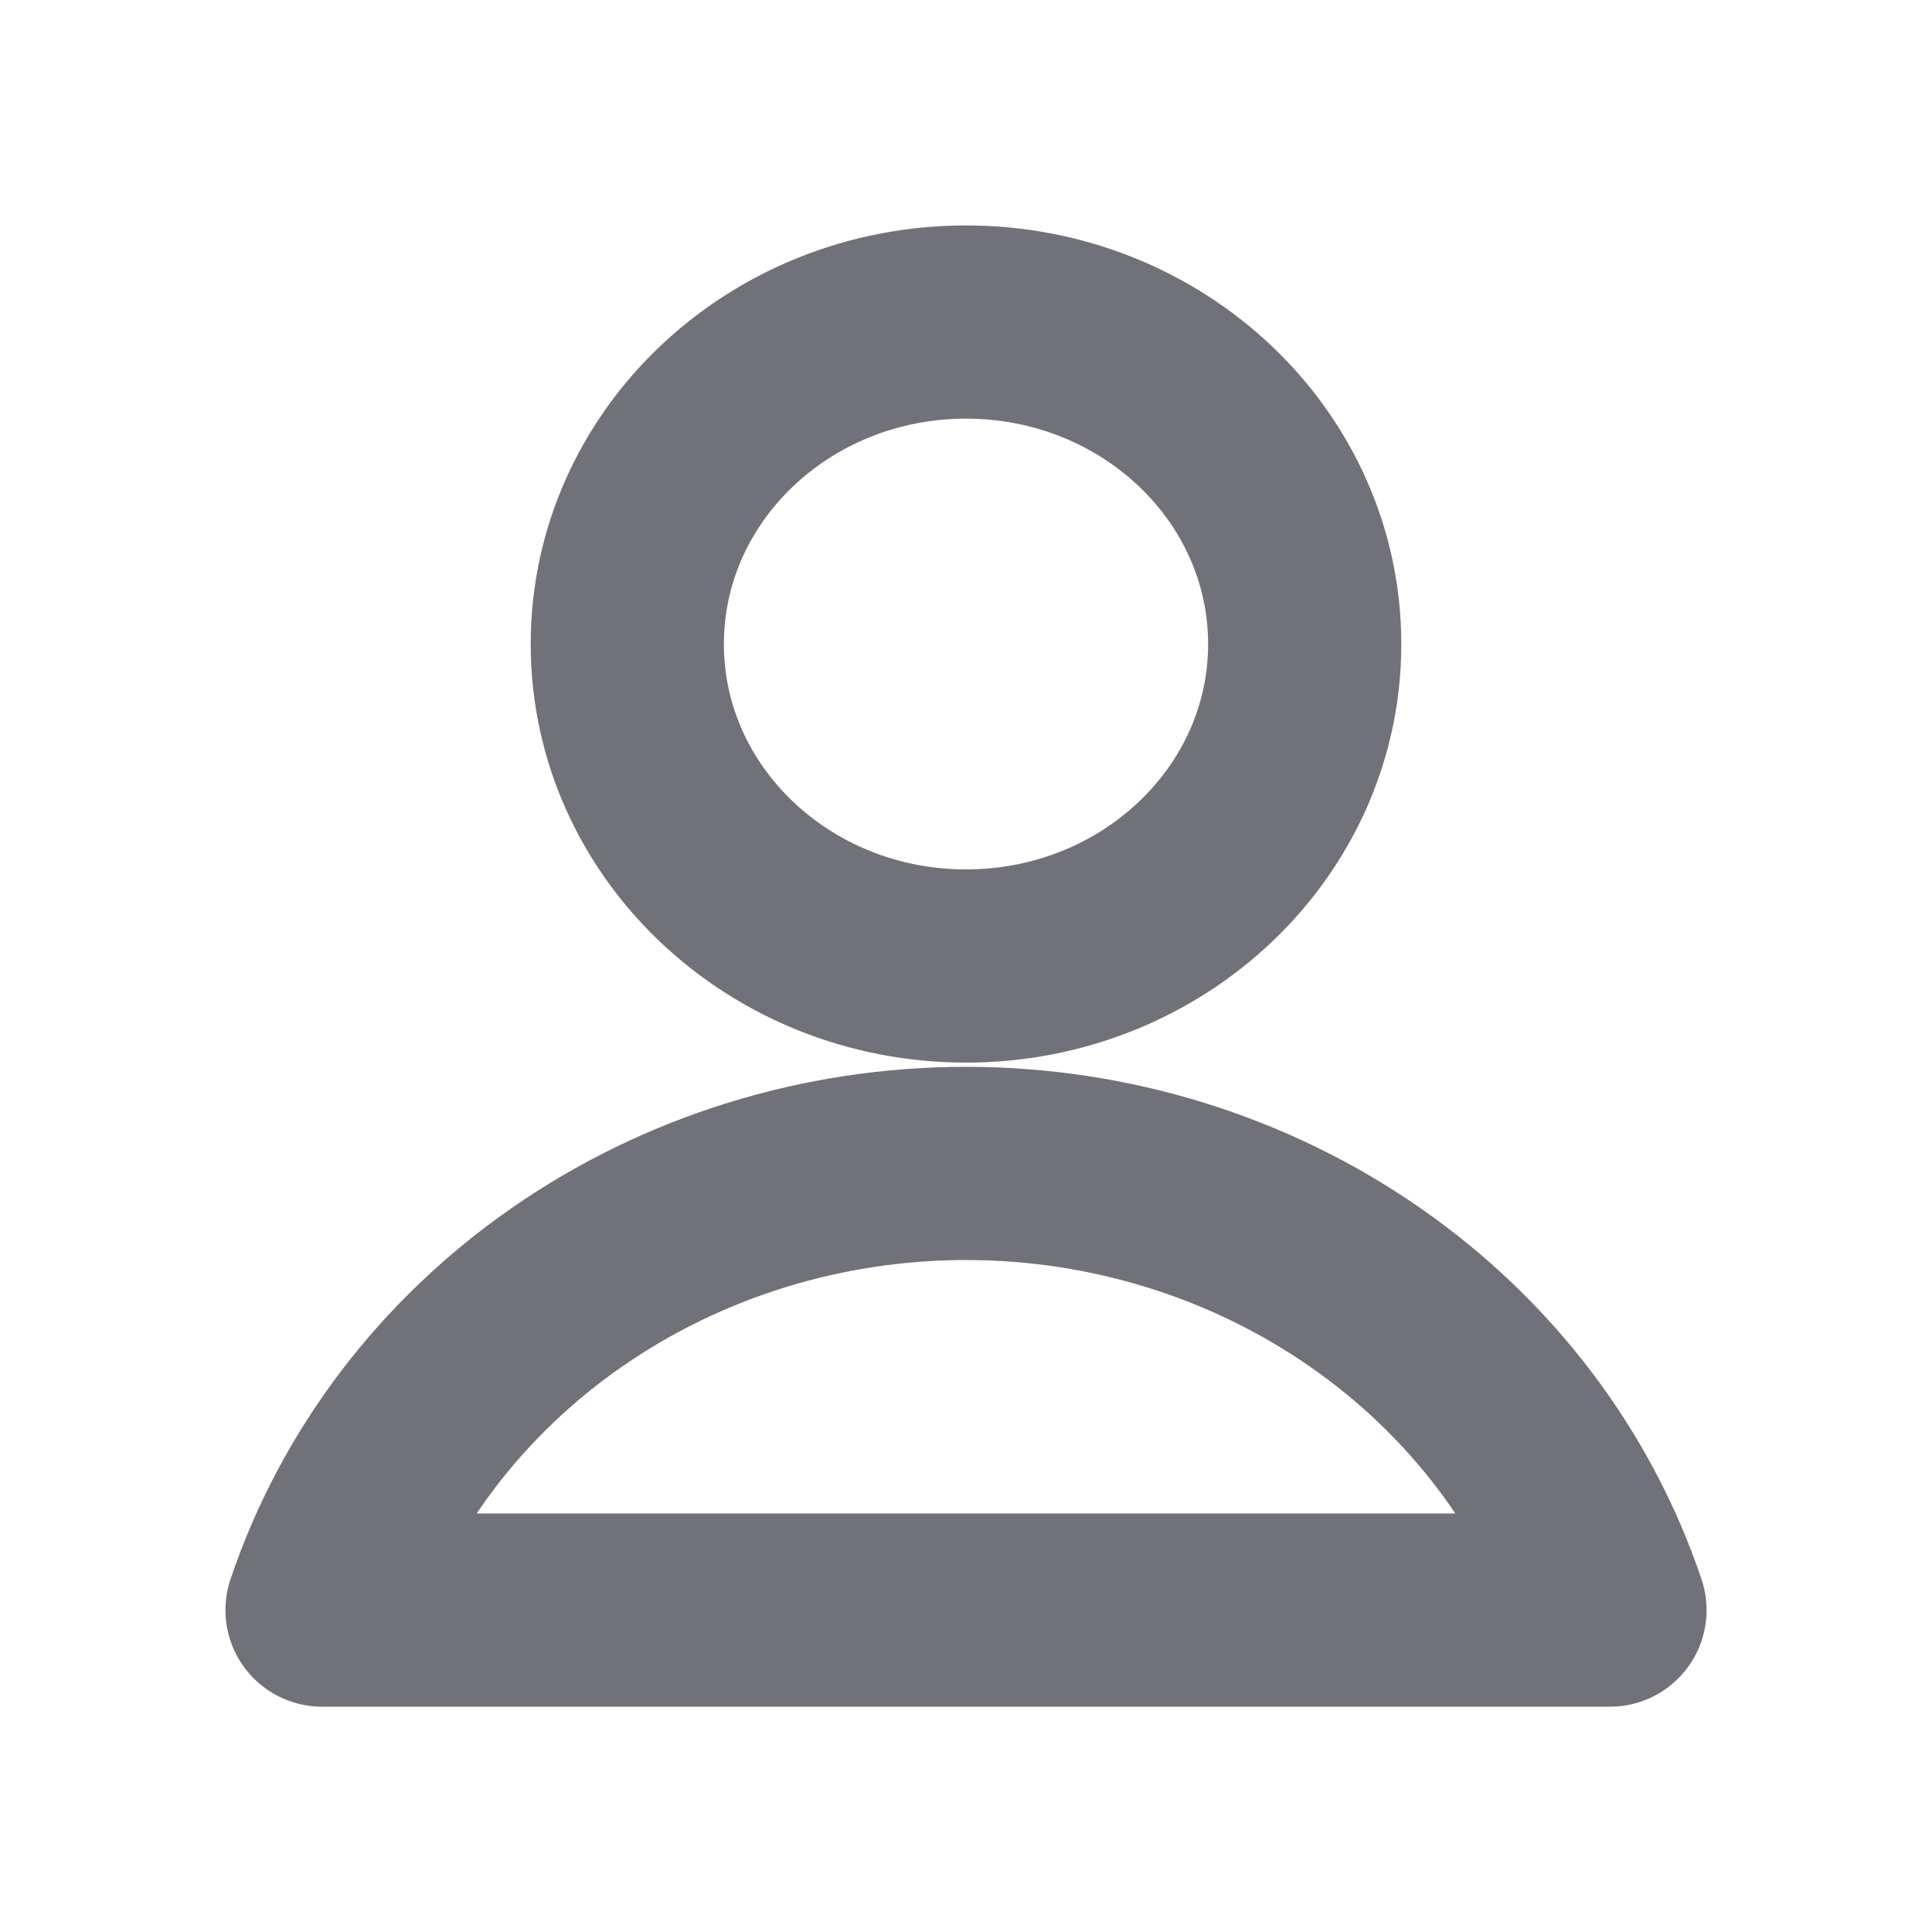 <svg width="16" height="16" viewBox="0 0 16 16" fill="none" xmlns="http://www.w3.org/2000/svg">
<path d="M8 8C9.549 8 10.805 6.806 10.805 5.334C10.805 3.861 9.549 2.667 8 2.667C6.451 2.667 5.195 3.861 5.195 5.334C5.195 6.806 6.451 8 8 8Z" stroke="#71717A" stroke-width="1.6" stroke-linecap="round" stroke-linejoin="round"/>
<path d="M13.333 13.334C12.971 12.259 12.259 11.322 11.301 10.658C10.342 9.993 9.187 9.635 8 9.635C6.814 9.635 5.658 9.993 4.699 10.658C3.741 11.322 3.029 12.259 2.667 13.334H13.333Z" stroke="#71717A" stroke-width="1.6" stroke-linecap="round" stroke-linejoin="round"/>
</svg>

